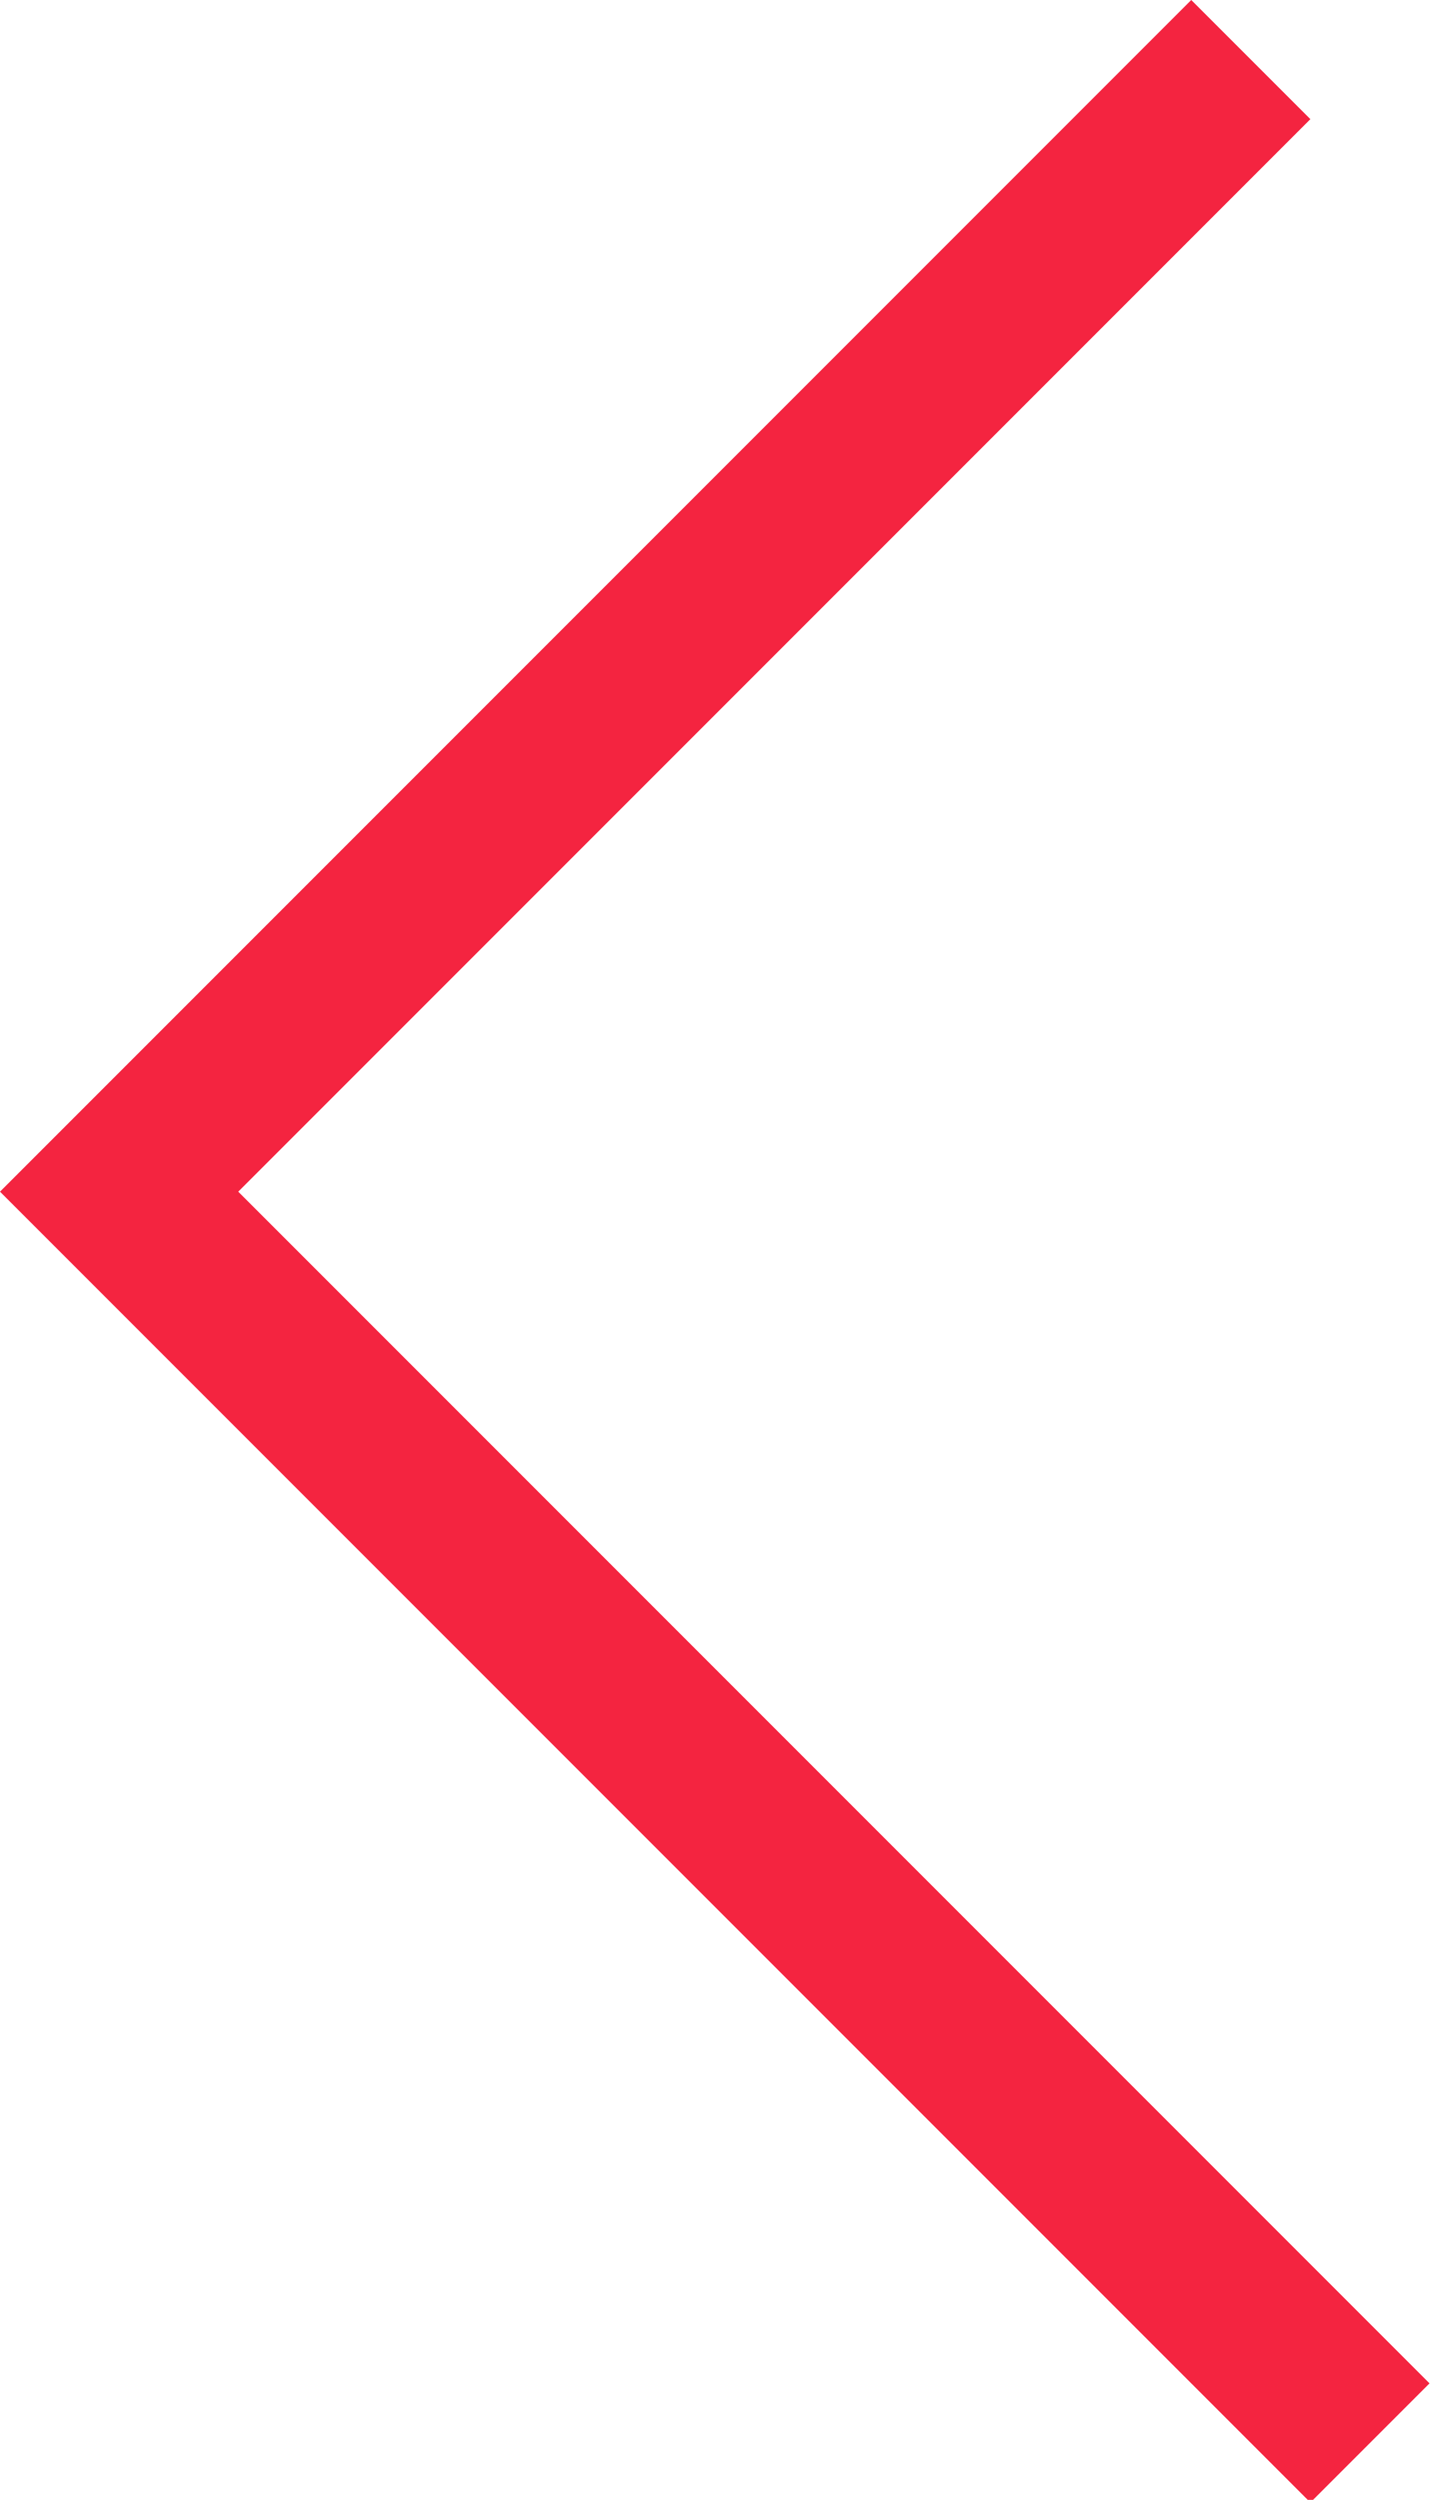 <?xml version="1.0" encoding="UTF-8"?>
<svg width="102px" height="178px" viewBox="0 0 102 178" version="1.1" xmlns="http://www.w3.org/2000/svg" xmlns:xlink="http://www.w3.org/1999/xlink">
    <!-- Generator: Sketch 42 (36781) - http://www.bohemiancoding.com/sketch -->
    <title>l</title>
    <desc>Created with Sketch.</desc>
    <defs></defs>
    <g id="Page-1" stroke="none" stroke-width="1" fill="none" fill-rule="evenodd">
        <g id="l" fill="#F42440">
            <path d="M23.095,137.095 L143.095,137.095 L143.095,149.095 L23.095,149.095 L23.095,137.095 Z M143.095,29.095 L155.095,29.095 L155.095,149.095 L143.095,149.095 L143.095,29.095 Z" id="Combined-Shape" transform="translate(89.095, 89.095) scale(-1, 1) rotate(-45) translate(-89.095, -89.095) "></path>
        </g>
    </g>
</svg>